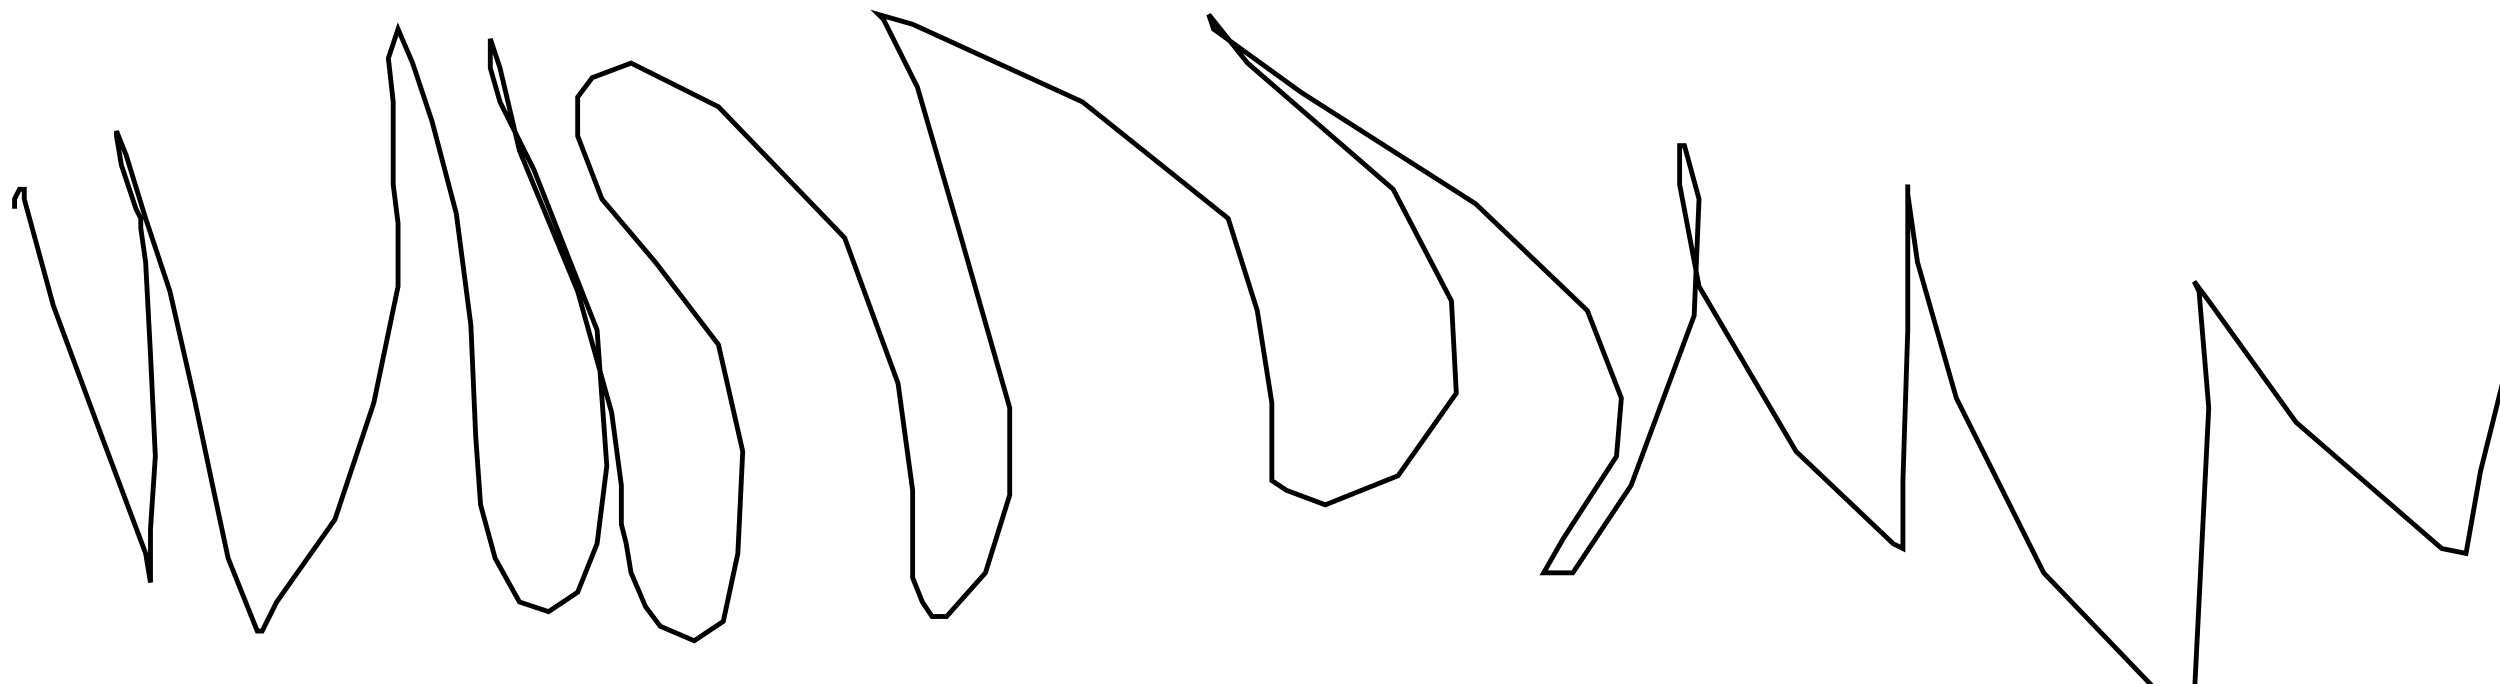 <?xml version="1.0" encoding="utf-8" ?>
<svg baseProfile="tiny" height="141" version="1.2" viewBox="-3 -3 515 141" width="515" xmlns="http://www.w3.org/2000/svg" xmlns:ev="http://www.w3.org/2001/xml-events" xmlns:xlink="http://www.w3.org/1999/xlink"><defs /><path d="M0 40 L0 38 L1 36 L2 36 L2 38 L8 60 L18 87 L24 103 L27 111 L28 117 L28 106 L29 91 L28 70 L27 51 L26 44 L26 42 L25 40 L22 31 L21 25 L21 24 L23 29 L27 42 L32 57 L37 79 L41 98 L44 112 L48 122 L50 127 L51 127 L54 121 L66 104 L74 80 L79 56 L79 43 L78 35 L78 27 L78 18 L77 9 L79 3 L82 10 L86 22 L91 41 L94 64 L95 87 L96 101 L99 112 L104 121 L110 123 L116 119 L120 109 L122 93 L120 65 L107 32 L100 18 L98 11 L98 6 L98 5 L100 11 L104 28 L116 57 L123 82 L125 97 L125 105 L126 109 L127 115 L130 122 L133 126 L140 129 L146 125 L149 111 L150 90 L145 68 L132 51 L121 38 L116 25 L116 17 L119 13 L127 10 L145 19 L171 46 L182 76 L185 98 L185 110 L185 116 L187 121 L189 124 L192 124 L200 115 L205 99 L205 81 L195 46 L186 15 L179 1 L178 0 L185 2 L220 18 L250 42 L256 61 L259 80 L259 90 L259 96 L262 98 L270 101 L285 95 L297 78 L296 59 L284 36 L254 10 L246 0 L247 3 L265 16 L301 39 L324 61 L331 79 L330 91 L319 108 L315 115 L317 115 L321 115 L333 97 L346 62 L347 38 L344 27 L343 27 L343 35 L347 56 L367 90 L387 109 L389 110 L389 96 L390 65 L390 39 L390 35 L390 37 L392 51 L400 79 L418 115 L441 139 L449 141 L450 121 L452 81 L450 57 L449 55 L452 59 L470 84 L500 110 L505 111 L508 94 L514 70 L515 64 " fill="none" stroke="black" /></svg>